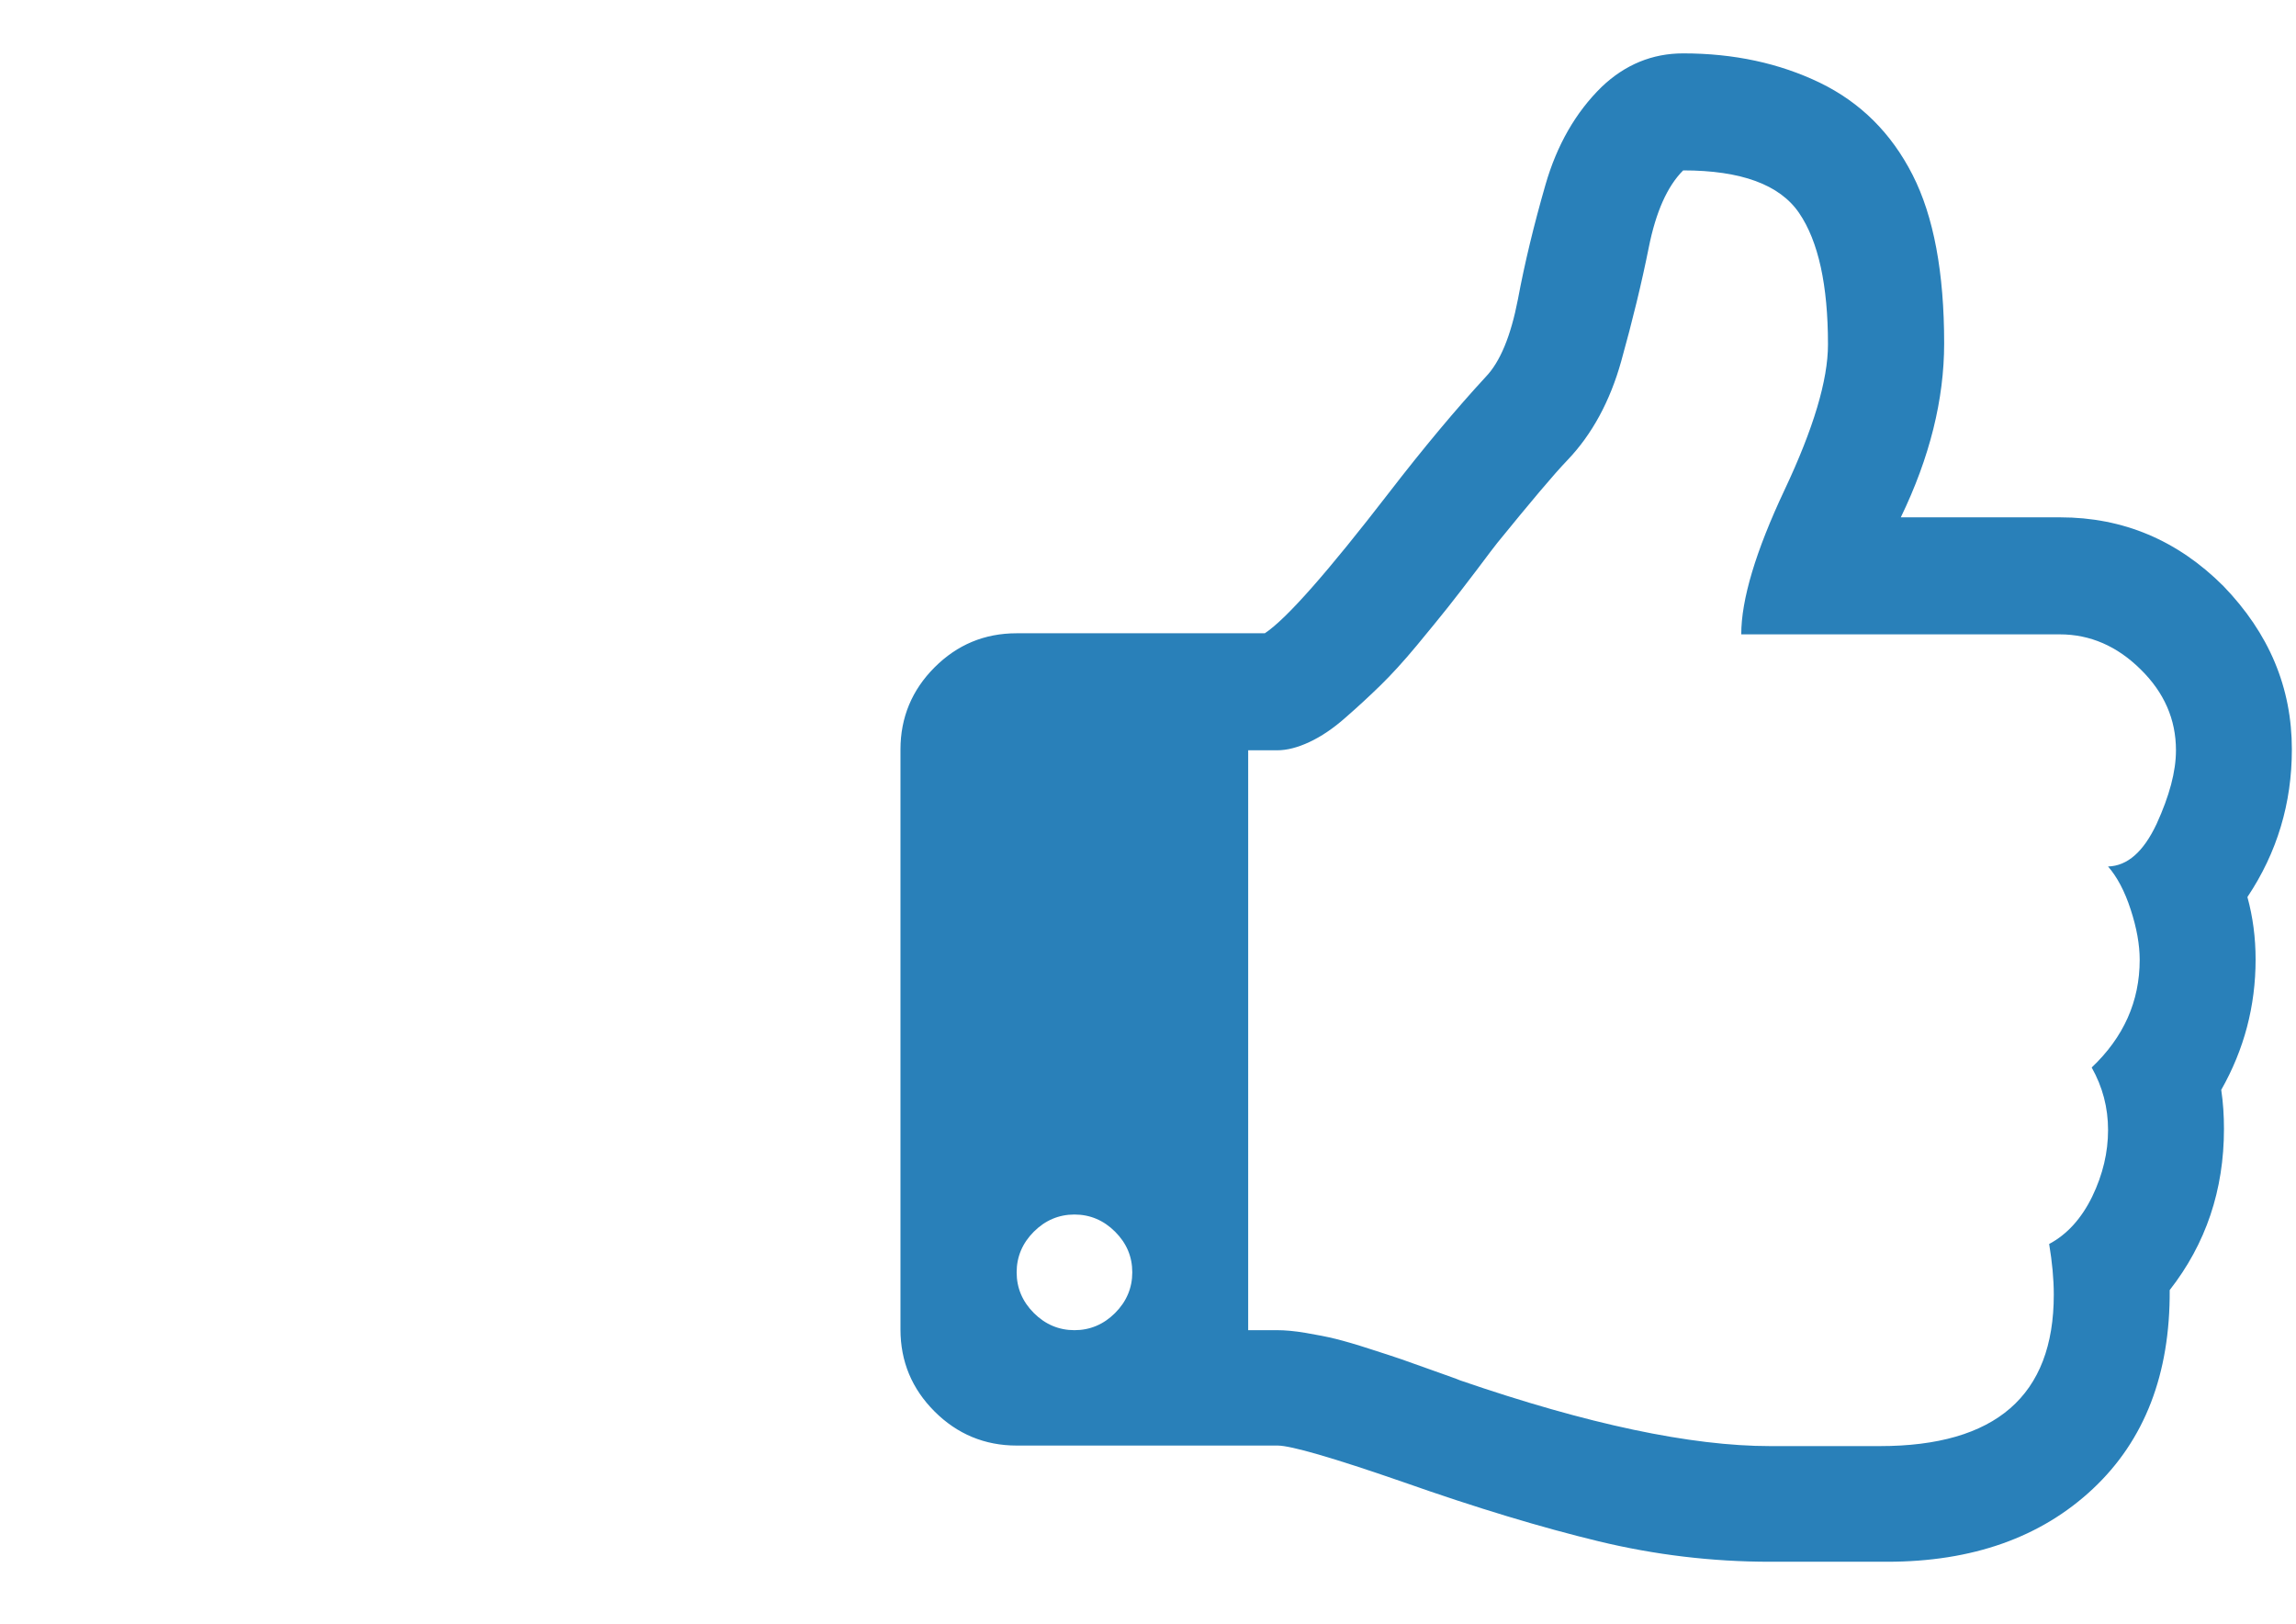 <?xml version="1.0" encoding="utf-8"?>
<!-- Generator: Adobe Illustrator 24.0.2, SVG Export Plug-In . SVG Version: 6.00 Build 0)  -->
<svg version="1.1"
	 id="svg3888" inkscape:version="0.48.3.1 r9886" sodipodi:docname="thumbs_up_font_awesome.svg" xmlns:cc="http://creativecommons.org/ns#" xmlns:dc="http://purl.org/dc/elements/1.1/" xmlns:inkscape="http://www.inkscape.org/namespaces/inkscape" xmlns:rdf="http://www.w3.org/1999/02/22-rdf-syntax-ns#" xmlns:sodipodi="http://sodipodi.sourceforge.net/DTD/sodipodi-0.dtd" xmlns:svg="http://www.w3.org/2000/svg"
	 xmlns="http://www.w3.org/2000/svg" xmlns:xlink="http://www.w3.org/1999/xlink" x="0px" y="0px" viewBox="0 0 841.9 595.3"
	 style="enable-background:new 0 0 841.9 595.3;" xml:space="preserve">
<style type="text/css">
	.st0{fill:#2980B9;}
</style>
<sodipodi:namedview  bordercolor="#666666" borderopacity="1" gridtolerance="10" guidetolerance="10" id="namedview3894" inkscape:current-layer="svg3888" inkscape:cx="896" inkscape:cy="896" inkscape:pageopacity="0" inkscape:pageshadow="2" inkscape:window-height="480" inkscape:window-maximized="0" inkscape:window-width="640" inkscape:window-x="0" inkscape:window-y="25" inkscape:zoom="0.13169643" objecttolerance="10" pagecolor="#ffffff" showgrid="false">
	</sodipodi:namedview>
<g id="g3890" transform="matrix(1,0,0,-1,129.085,1346.169)">
	<path id="path3892" inkscape:connector-curvature="0" class="st0" d="M286.1,879.7c0,5.8-2.1,10.7-6.3,14.9
		c-4.2,4.2-9.2,6.3-14.9,6.3s-10.7-2.1-14.9-6.3c-4.2-4.2-6.3-9.2-6.3-14.9s2.1-10.7,6.3-14.9c4.2-4.2,9.2-6.3,14.9-6.3
		s10.7,2.1,14.9,6.3S286.1,874,286.1,879.7z M668.8,1071.1c0,11.3-4.3,21.2-13,29.7c-8.6,8.5-18.5,12.8-29.6,12.8H509.4
		c0,12.8,5.3,30.5,15.9,53c10.6,22.5,15.9,40.2,15.9,53.3c0,21.7-3.5,37.8-10.6,48.2s-21.3,15.6-42.5,15.6
		c-5.8-5.8-10-15.2-12.6-28.2s-6-27-10.1-41.7c-4.1-14.7-10.7-26.9-19.8-36.4c-4.9-5.1-13.4-15.2-25.6-30.2c-0.9-1.1-3.4-4.4-7.6-10
		c-4.2-5.5-7.7-10.1-10.5-13.6s-6.6-8.2-11.5-14.1c-4.9-5.9-9.3-10.7-13.3-14.6c-4-3.9-8.2-7.8-12.8-11.8c-4.5-4-9-7-13.3-9
		c-4.3-2-8.2-3-11.8-3h-10.6V858.5h10.6c2.9,0,6.4-0.3,10.5-1s7.8-1.4,11-2.2s7.4-2,12.6-3.7c5.2-1.7,9.1-2.9,11.6-3.8
		c2.5-0.9,6.5-2.3,11.8-4.2c5.3-1.9,8.5-3,9.6-3.5C453.1,824,491,816,520,816h40.2c42.5,0,63.8,18.5,63.8,55.5
		c0,5.8-0.6,12-1.7,18.6c6.6,3.5,11.9,9.4,15.8,17.4c3.9,8.1,5.8,16.2,5.8,24.4s-2,15.8-6,22.9c11.7,11.1,17.6,24.2,17.6,39.5
		c0,5.5-1.1,11.7-3.3,18.4c-2.2,6.8-5,12-8.3,15.8c7.1,0.2,13,5.4,17.8,15.6C666.4,1054.4,668.8,1063.3,668.8,1071.1z M711.3,1071.4
		c0-19.7-5.4-37.8-16.3-54.1c2-7.3,3-14.9,3-22.9c0-17.1-4.2-33-12.6-47.8c0.7-4.7,1-9.4,1-14.3c0-22.4-6.6-42.1-19.9-59.1
		c0.2-30.8-9.2-55.1-28.2-72.9s-44.2-26.7-75.4-26.7h-12H520c-21.3,0-42.2,2.5-62.9,7.5c-20.7,5-44.7,12.2-71.9,21.8
		c-25.7,8.9-41,13.3-45.8,13.3h-95.7c-11.7,0-21.8,4.2-30.1,12.5s-12.5,18.3-12.5,30.1v212.6c0,11.7,4.2,21.8,12.5,30.1
		c8.3,8.3,18.3,12.5,30.1,12.5h91c8,5.3,23.1,22.5,45.5,51.5c12.8,16.6,24.7,30.8,35.5,42.5c5.3,5.5,9.2,15,11.8,28.4
		c2.5,13.4,5.9,27.4,10.1,42c4.2,14.6,11.1,26.6,20.6,35.9c8.6,8.2,18.6,12.3,29.9,12.3c18.6,0,35.3-3.6,50.2-10.8
		c14.8-7.2,26.1-18.4,33.9-33.7c7.8-15.3,11.6-35.9,11.6-61.8c0-20.6-5.3-41.9-15.9-63.8h58.5c23,0,43-8.4,59.8-25.2
		C702.9,1114,711.3,1094.2,711.3,1071.4z"/>
</g>
</svg>
